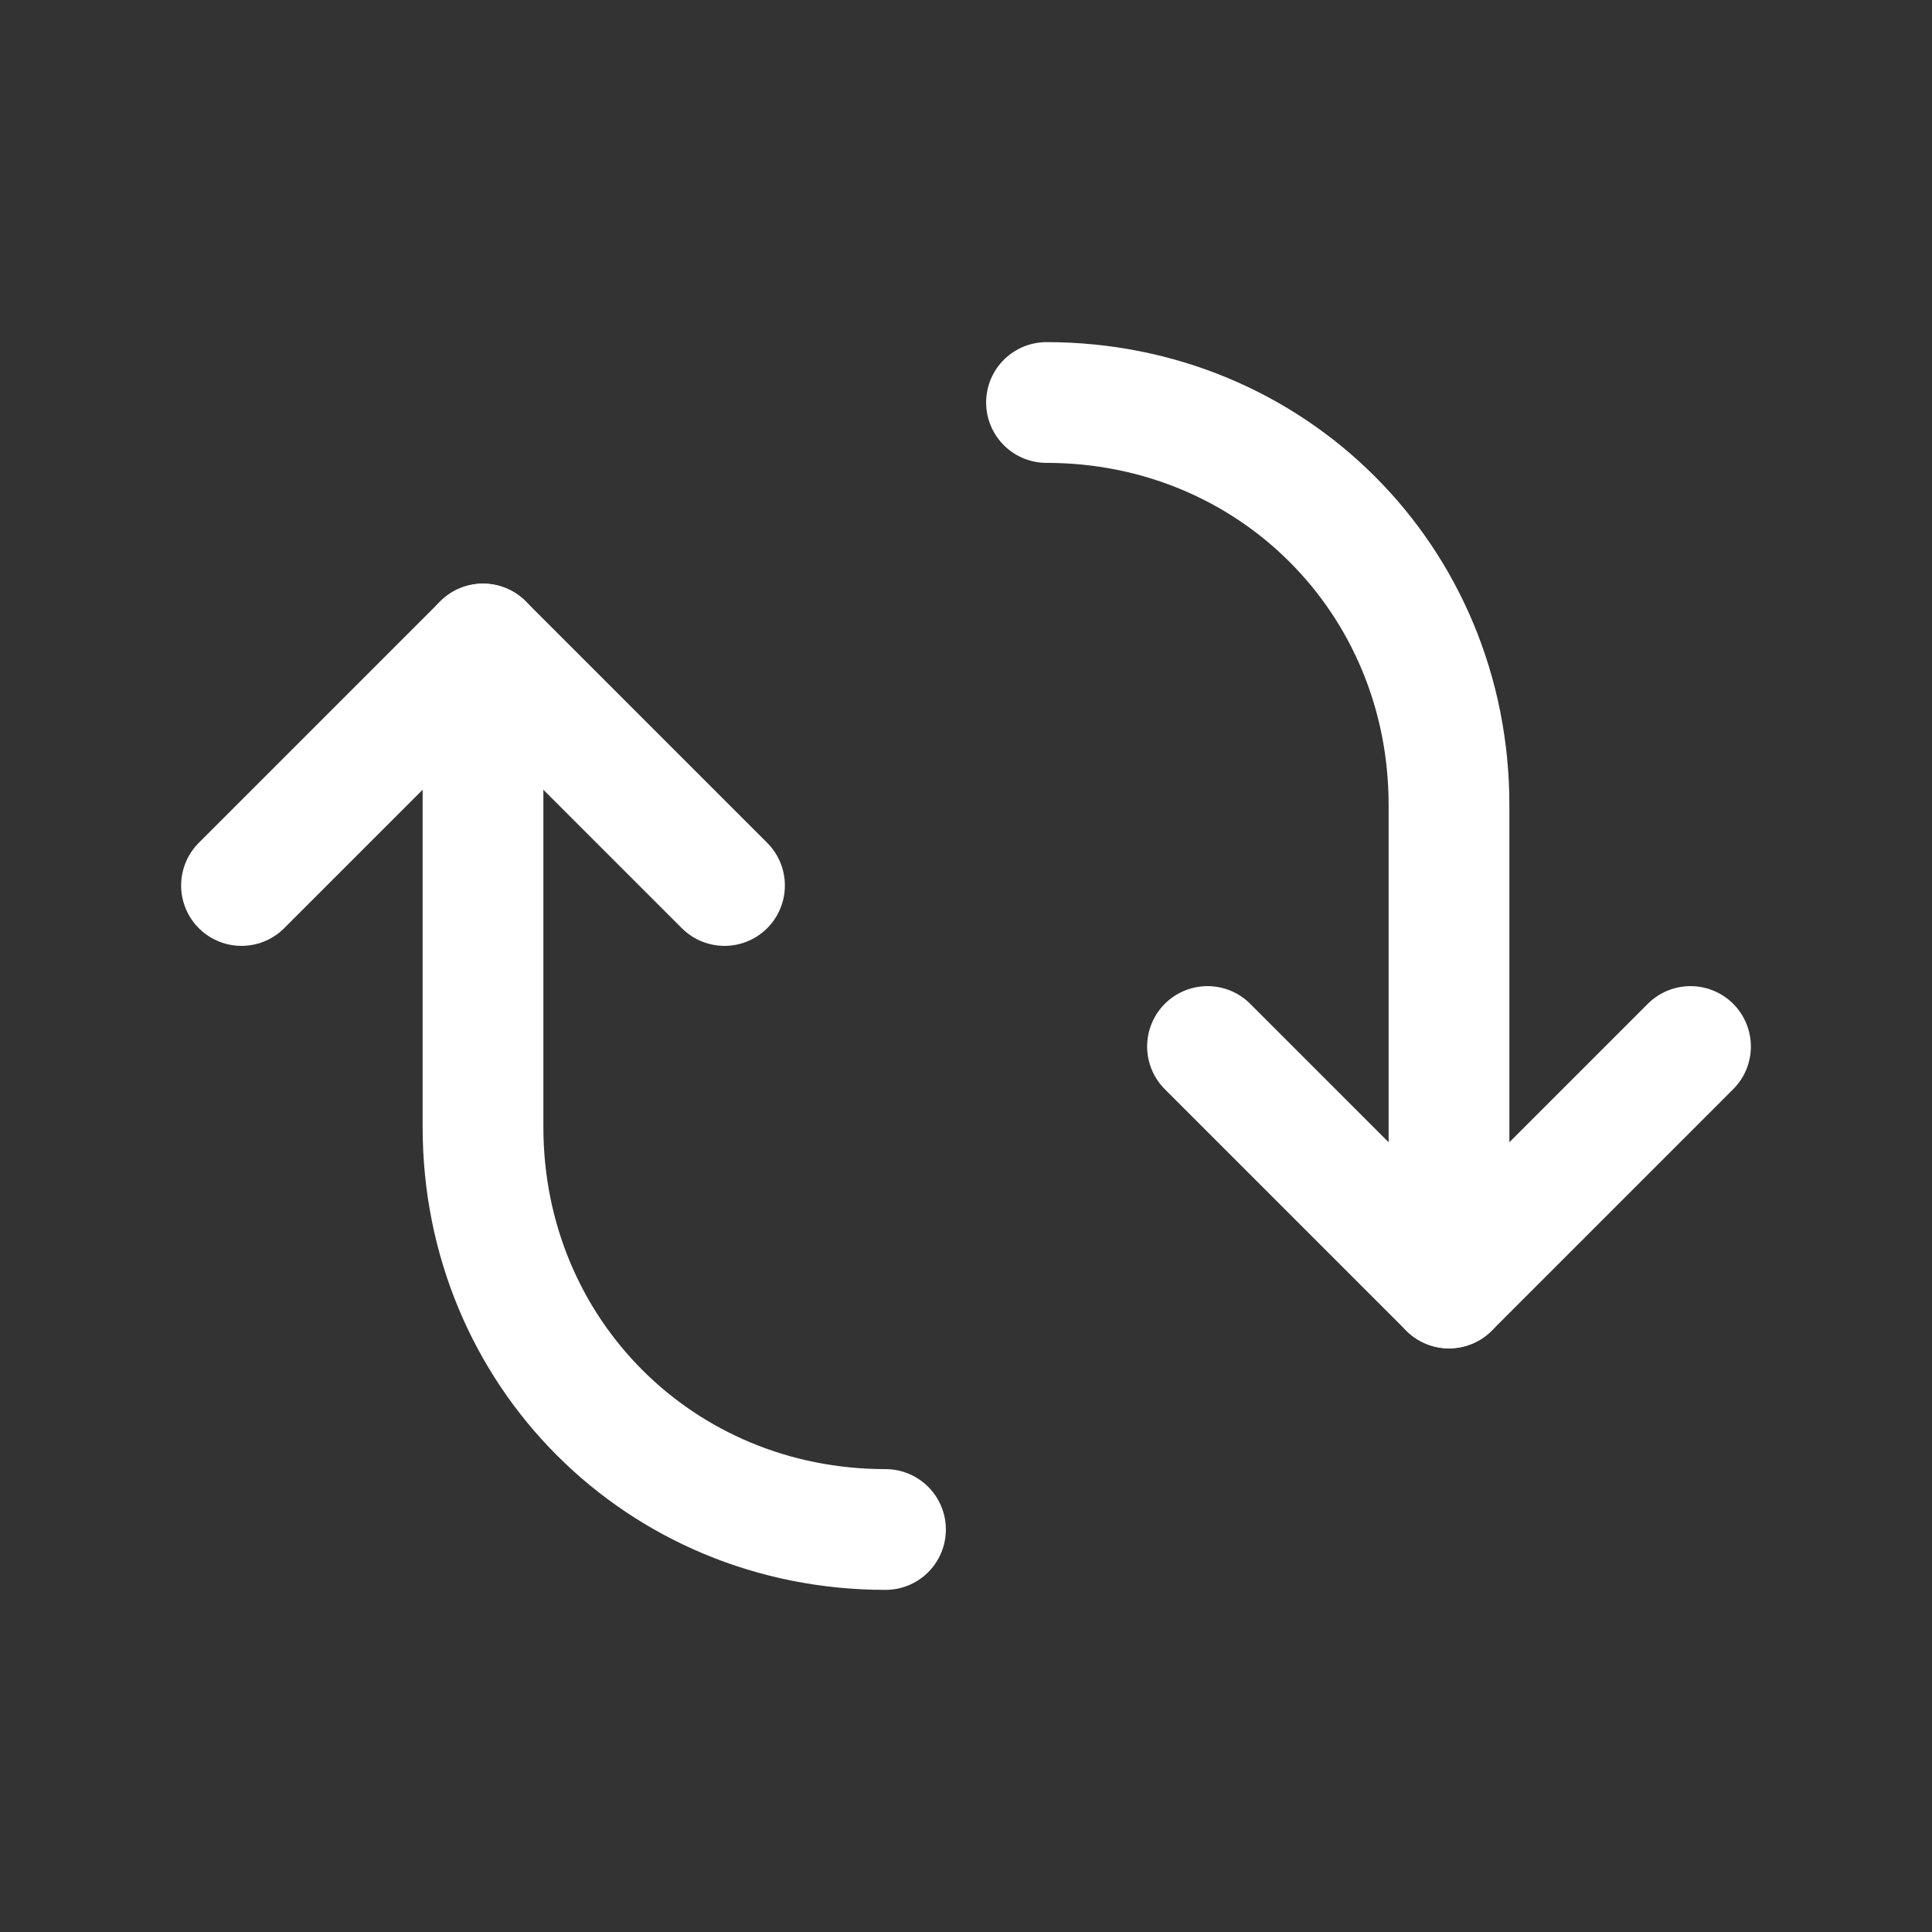 <svg fill="none" height="24" viewBox="0 0 24 24" width="24" xmlns="http://www.w3.org/2000/svg"><rect x="0" y="0" width="24" height="24" fill="#333333" stroke="none"/><g stroke="#fff" stroke-linecap="round" stroke-linejoin="round" stroke-width="1.5"><path d="m13 5c2.8 0 5 2.2 5 5v6"/><path d="m21 13-3 3-3-3"/><path d="m11 19c-2.8 0-5-2.2-5-5v-6"/><path d="m3 11 3-3 3 3"/></g></svg>